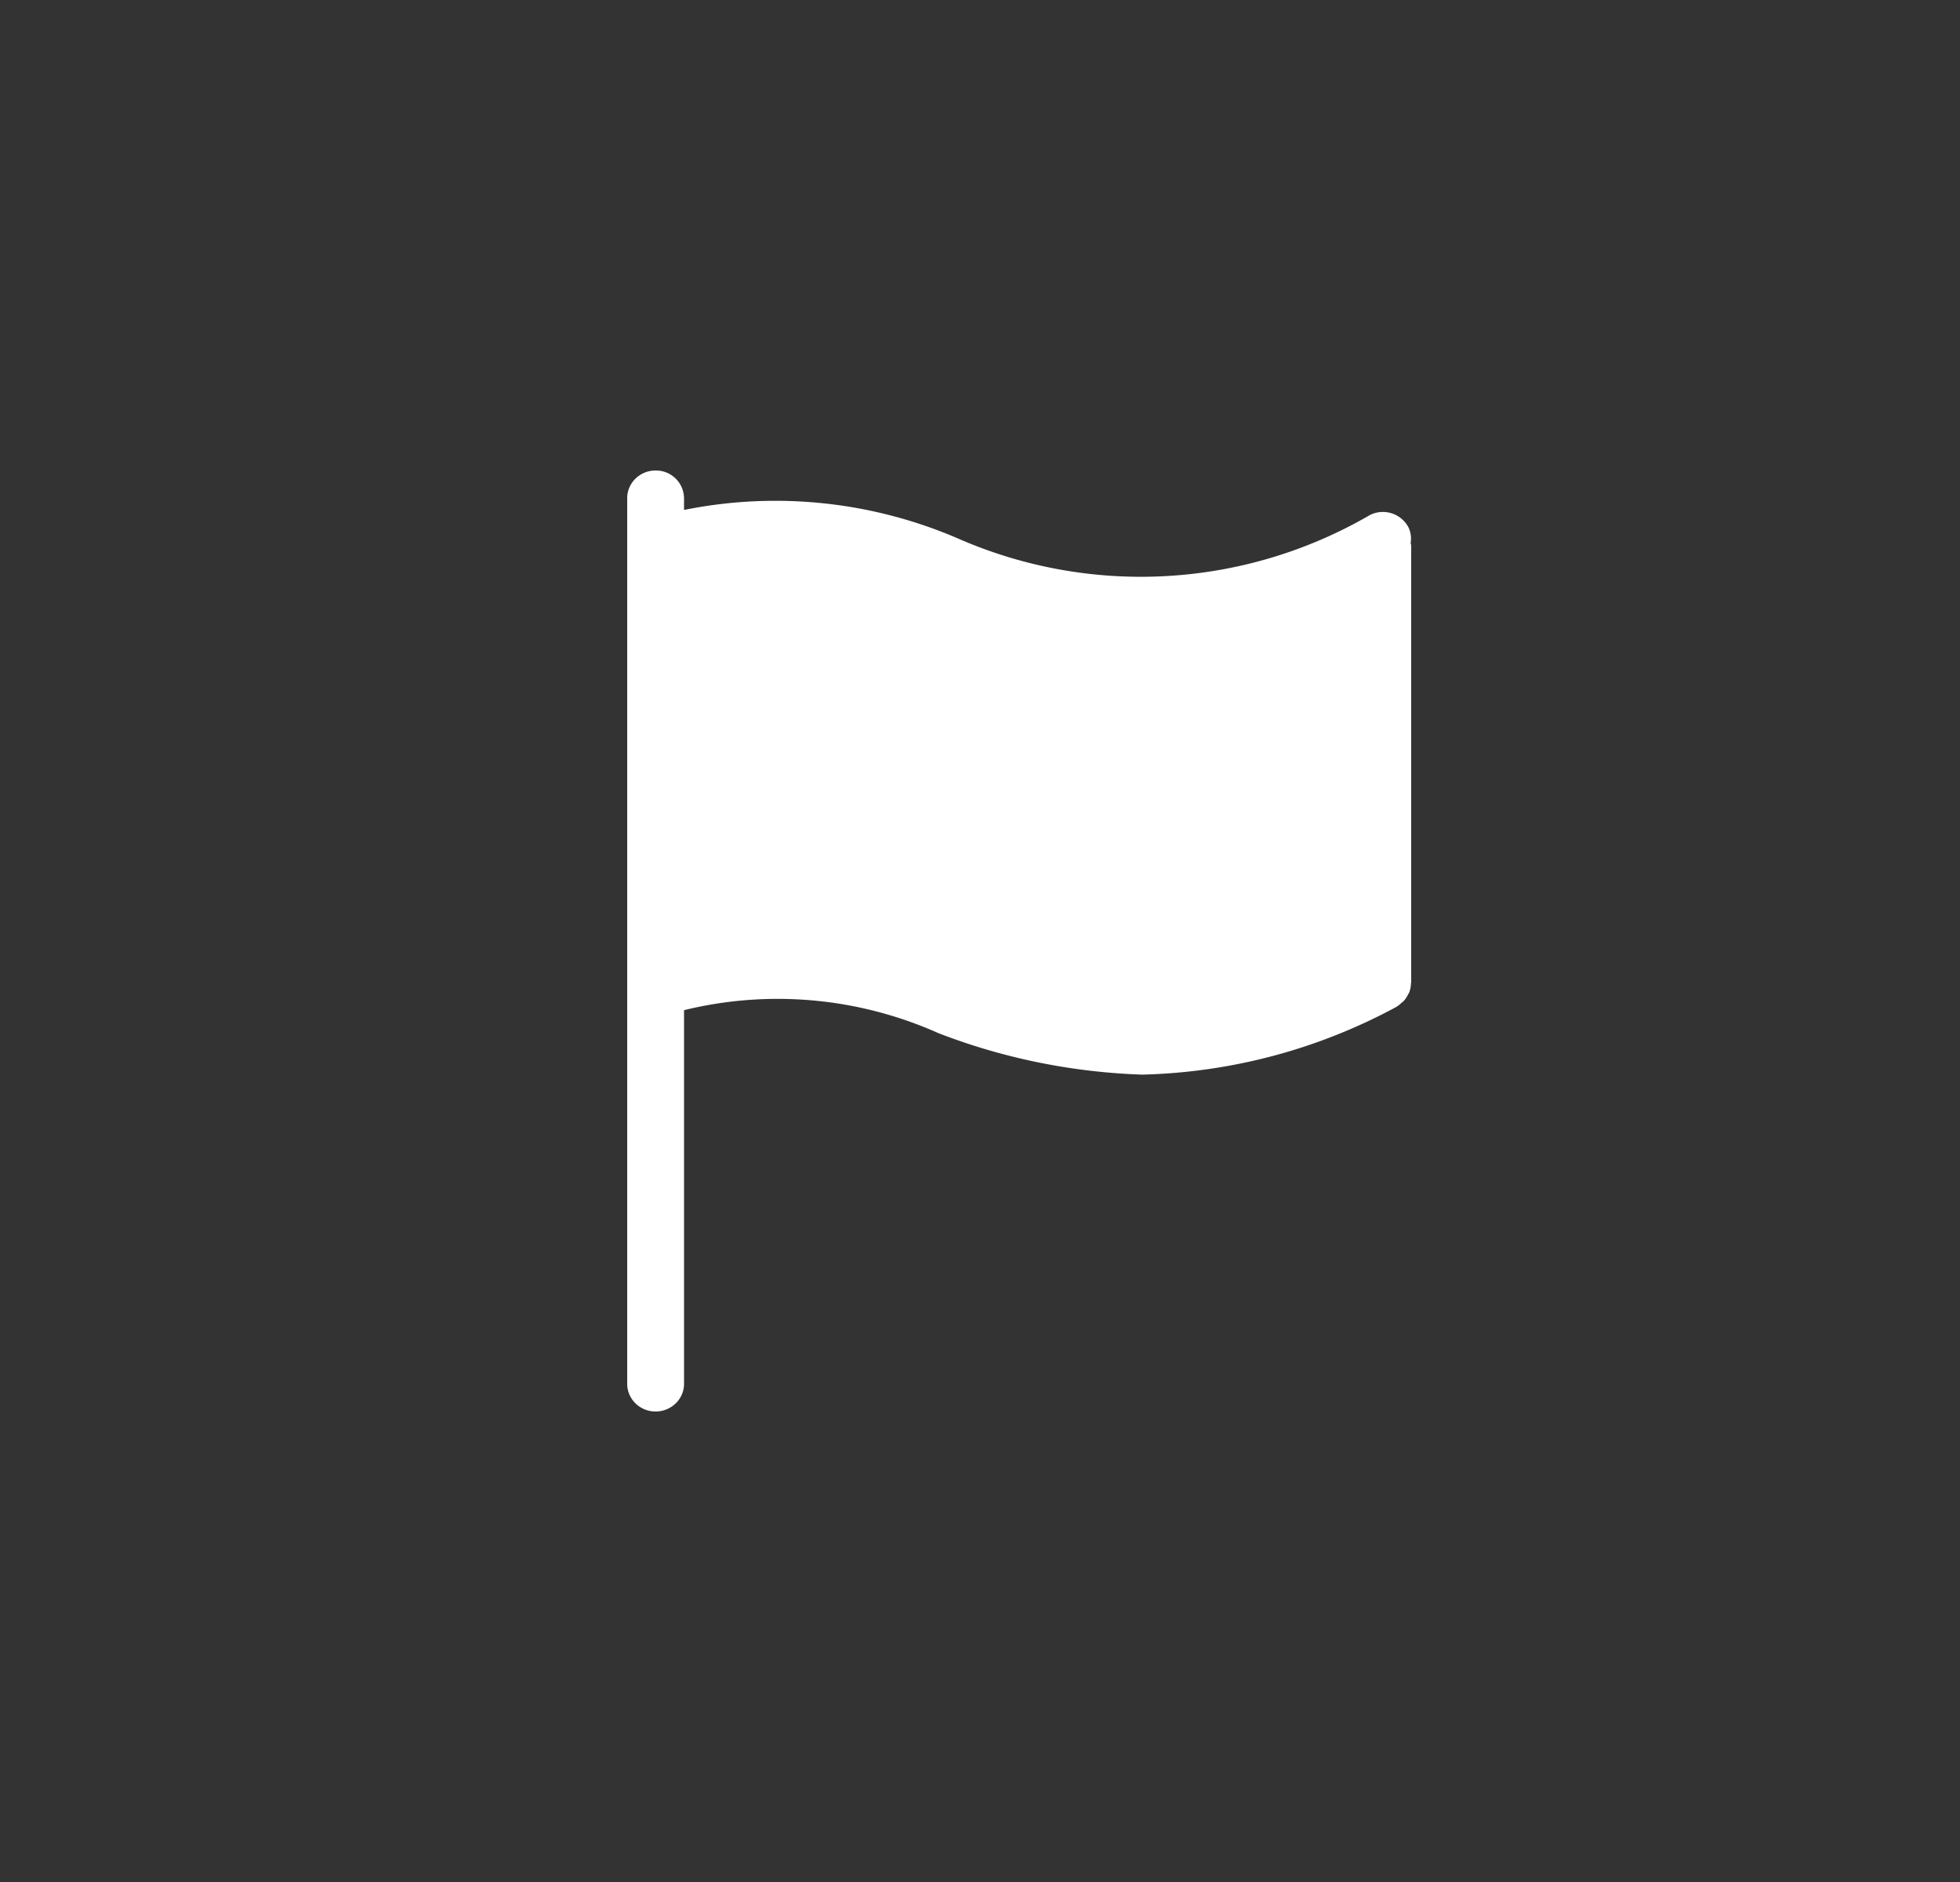 <svg xmlns="http://www.w3.org/2000/svg" width="25" height="24" viewBox="0 0 25 24">
    <rect x="0" y="0" width="25" height="24" fill="#333333" stroke="none"/>
    <path fill="#FFF" fill-rule="nonzero" d="M17.993 6.924c.012-.069.001-.14-.03-.203a.369.369 0 0 0-.488-.154 5.814 5.814 0 0 1-5.274.292 5.886 5.886 0 0 0-3.476-.356v-.15A.358.358 0 0 0 8.362 6c-.2 0-.362.158-.362.353v11.294c0 .195.162.353.362.353.2 0 .363-.158.363-.353v-4.765a5.026 5.026 0 0 1 3.242.292c.83.322 1.71.5 2.601.53a7.172 7.172 0 0 0 3.238-.861.347.347 0 0 0 .071-.055c.006-.006.014-.01.02-.015a.342.342 0 0 0 .066-.097l.01-.016a.34.34 0 0 0 .024-.122l.003-.01v-.008-5.564c0-.012-.006-.02-.007-.032z"/>
</svg>
